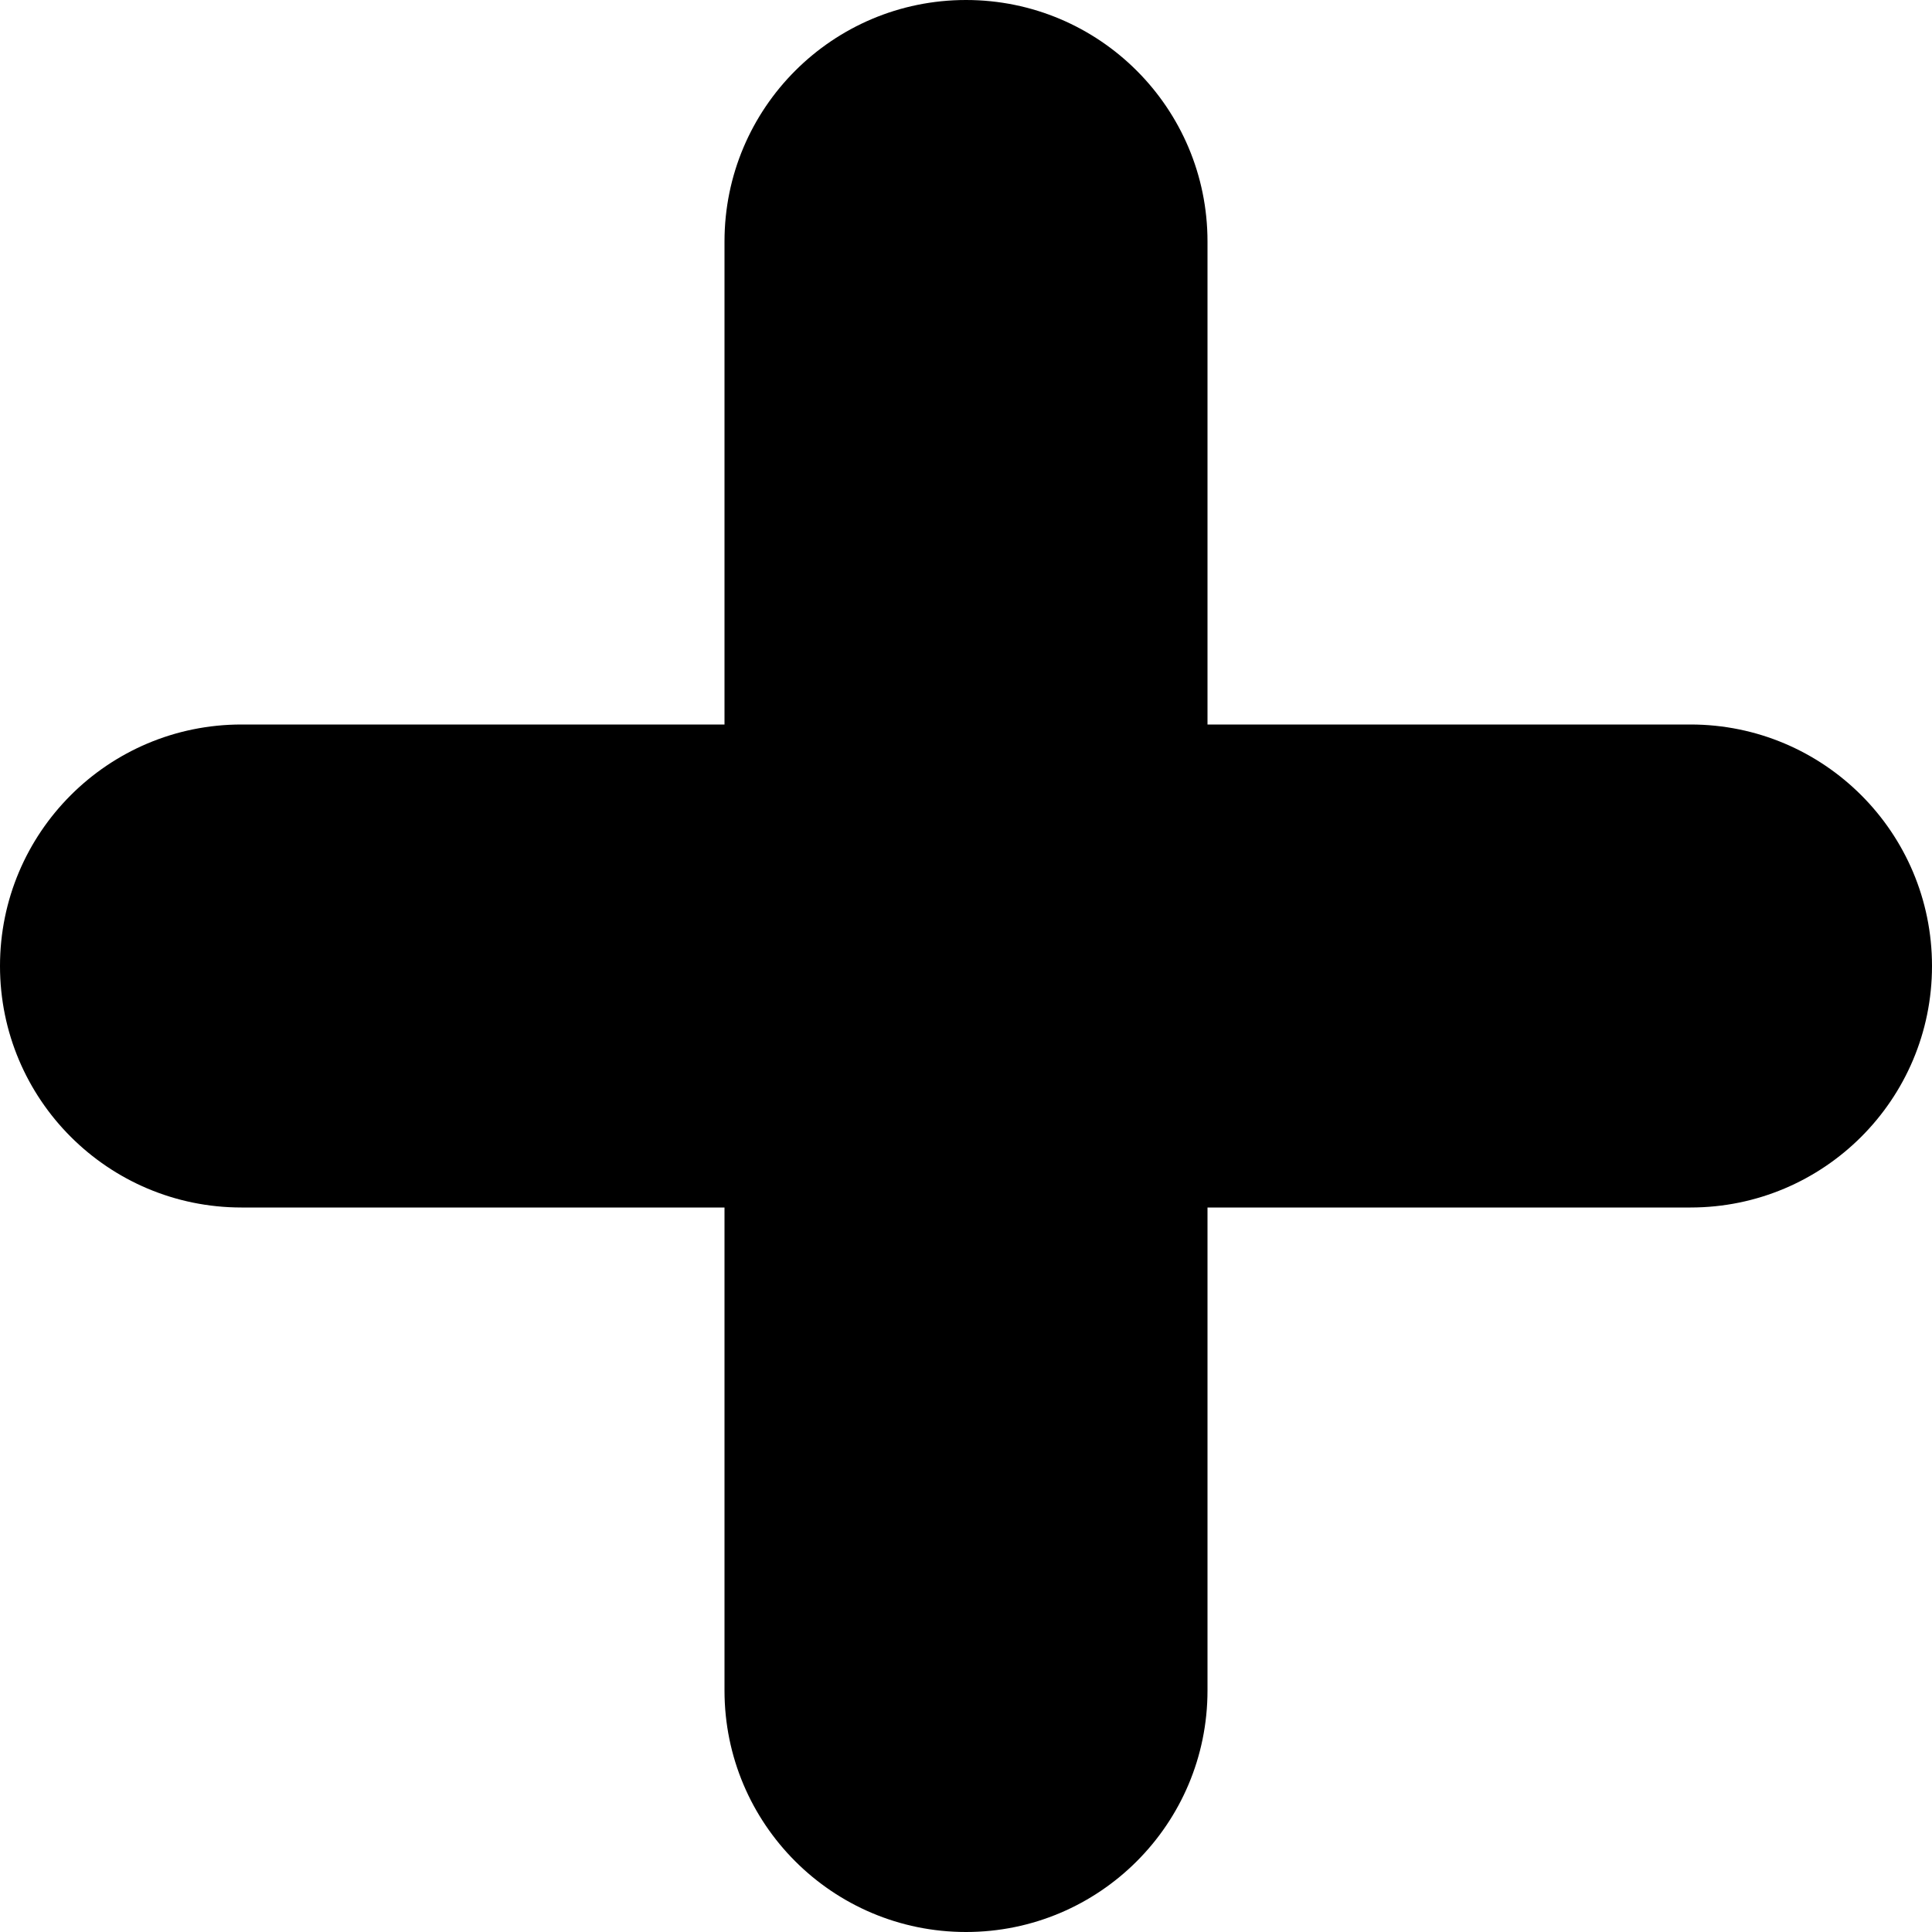 <svg width="60" height="60" viewBox="0 0 60 60" fill="none" xmlns="http://www.w3.org/2000/svg">
<g clip-path="url(#clip0_9_93)">
<path fill-rule="evenodd" clip-rule="evenodd" d="M52.5 22.5H37.5V7.5C37.5 3.356 34.142 0 30 0C25.858 0 22.5 3.356 22.5 7.5V22.5H7.5C3.358 22.5 0 25.856 0 30C0 34.144 3.358 37.5 7.5 37.5H22.5V52.5C22.5 56.644 25.858 60 30 60C34.142 60 37.5 56.644 37.5 52.5V37.5H52.5C56.642 37.5 60 34.144 60 30C60 25.856 56.642 22.5 52.5 22.5Z" fill="black"/>
</g>
<defs>
<clipPath id="clip0_9_93">
<rect width="60" height="60" fill="white"/>
</clipPath>
</defs>
</svg>
